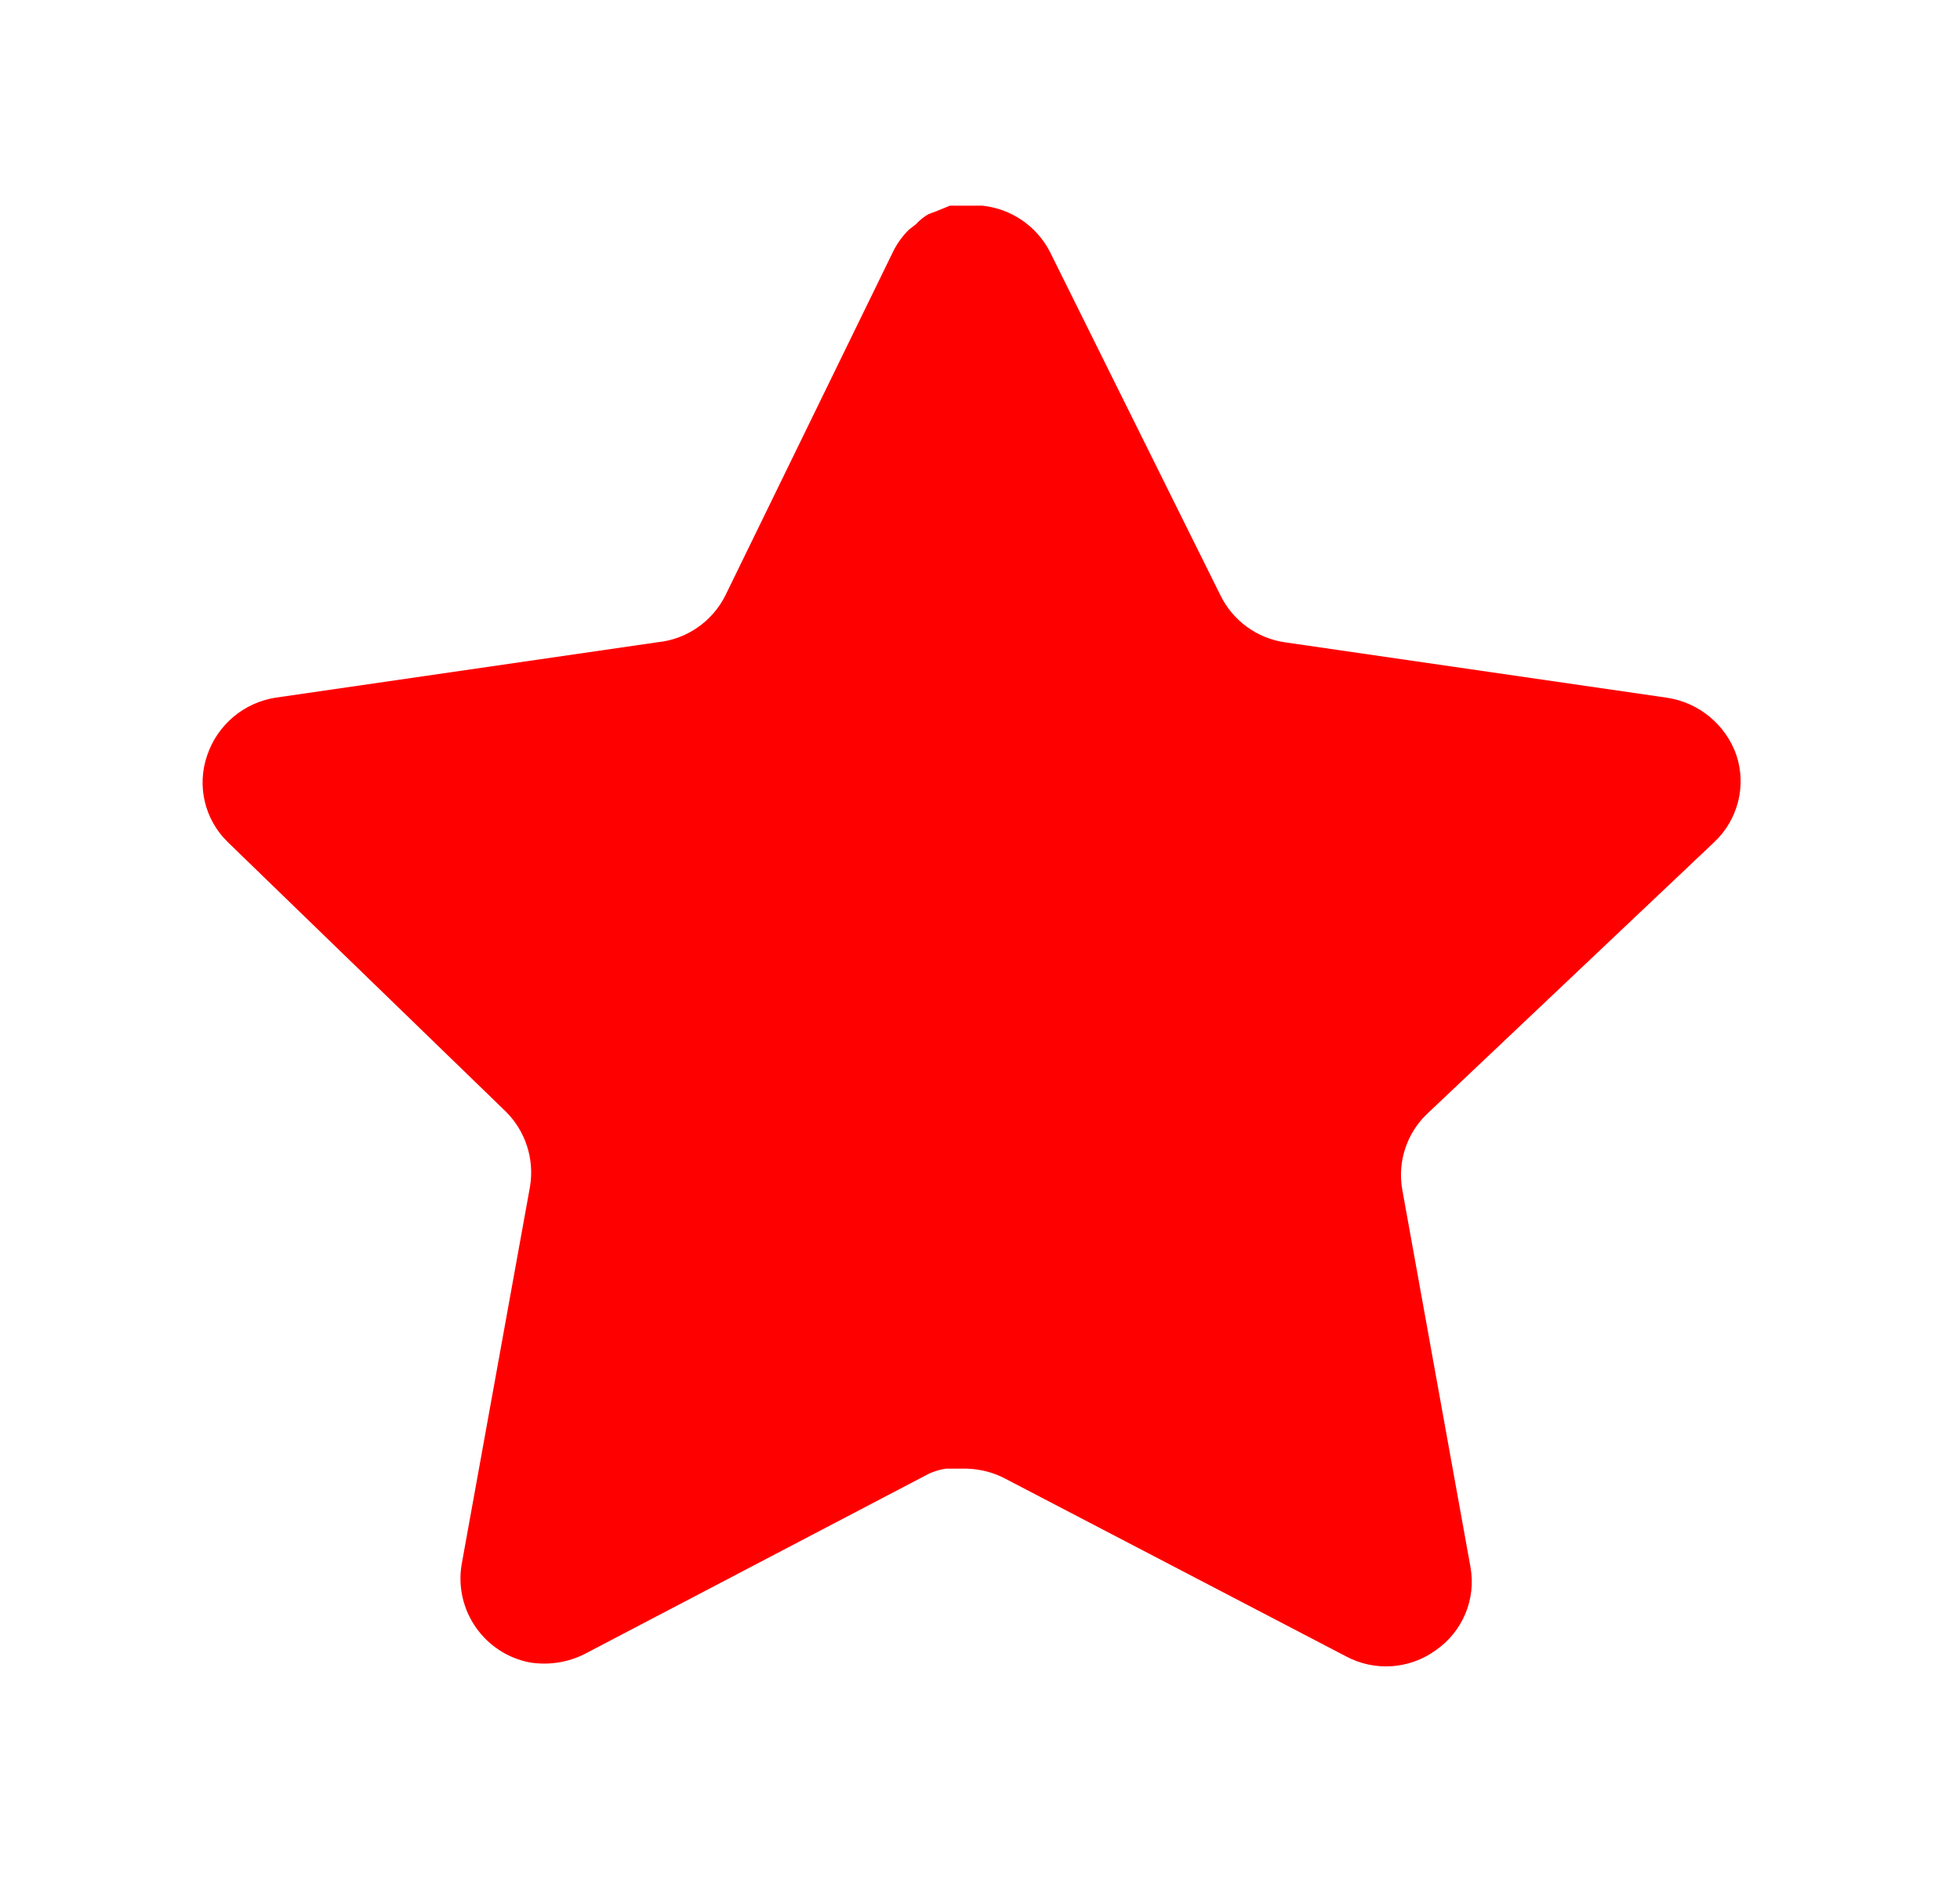 <svg width="24" height="23" viewBox="0 0 24 23" fill="none" xmlns="http://www.w3.org/2000/svg">
<path d="M17.469 13.648C17.225 13.885 17.113 14.226 17.169 14.562L18.006 19.194C18.076 19.587 17.91 19.984 17.582 20.211C17.26 20.446 16.831 20.475 16.48 20.286L12.31 18.111C12.165 18.034 12.004 17.993 11.839 17.988H11.584C11.496 18.001 11.409 18.029 11.33 18.073L7.159 20.258C6.953 20.362 6.719 20.398 6.49 20.362C5.933 20.256 5.561 19.725 5.652 19.165L6.49 14.533C6.546 14.194 6.434 13.851 6.19 13.611L2.79 10.315C2.506 10.039 2.407 9.625 2.537 9.251C2.663 8.878 2.985 8.606 3.374 8.545L8.053 7.866C8.409 7.83 8.722 7.613 8.882 7.293L10.944 3.065C10.993 2.971 11.056 2.885 11.132 2.811L11.217 2.745C11.261 2.696 11.312 2.656 11.369 2.623L11.471 2.585L11.631 2.519H12.028C12.382 2.556 12.693 2.768 12.856 3.084L14.945 7.293C15.096 7.601 15.389 7.815 15.727 7.866L20.407 8.545C20.802 8.602 21.132 8.875 21.263 9.251C21.387 9.629 21.28 10.043 20.99 10.315L17.469 13.648Z" fill="#FF0000"/>
</svg>
